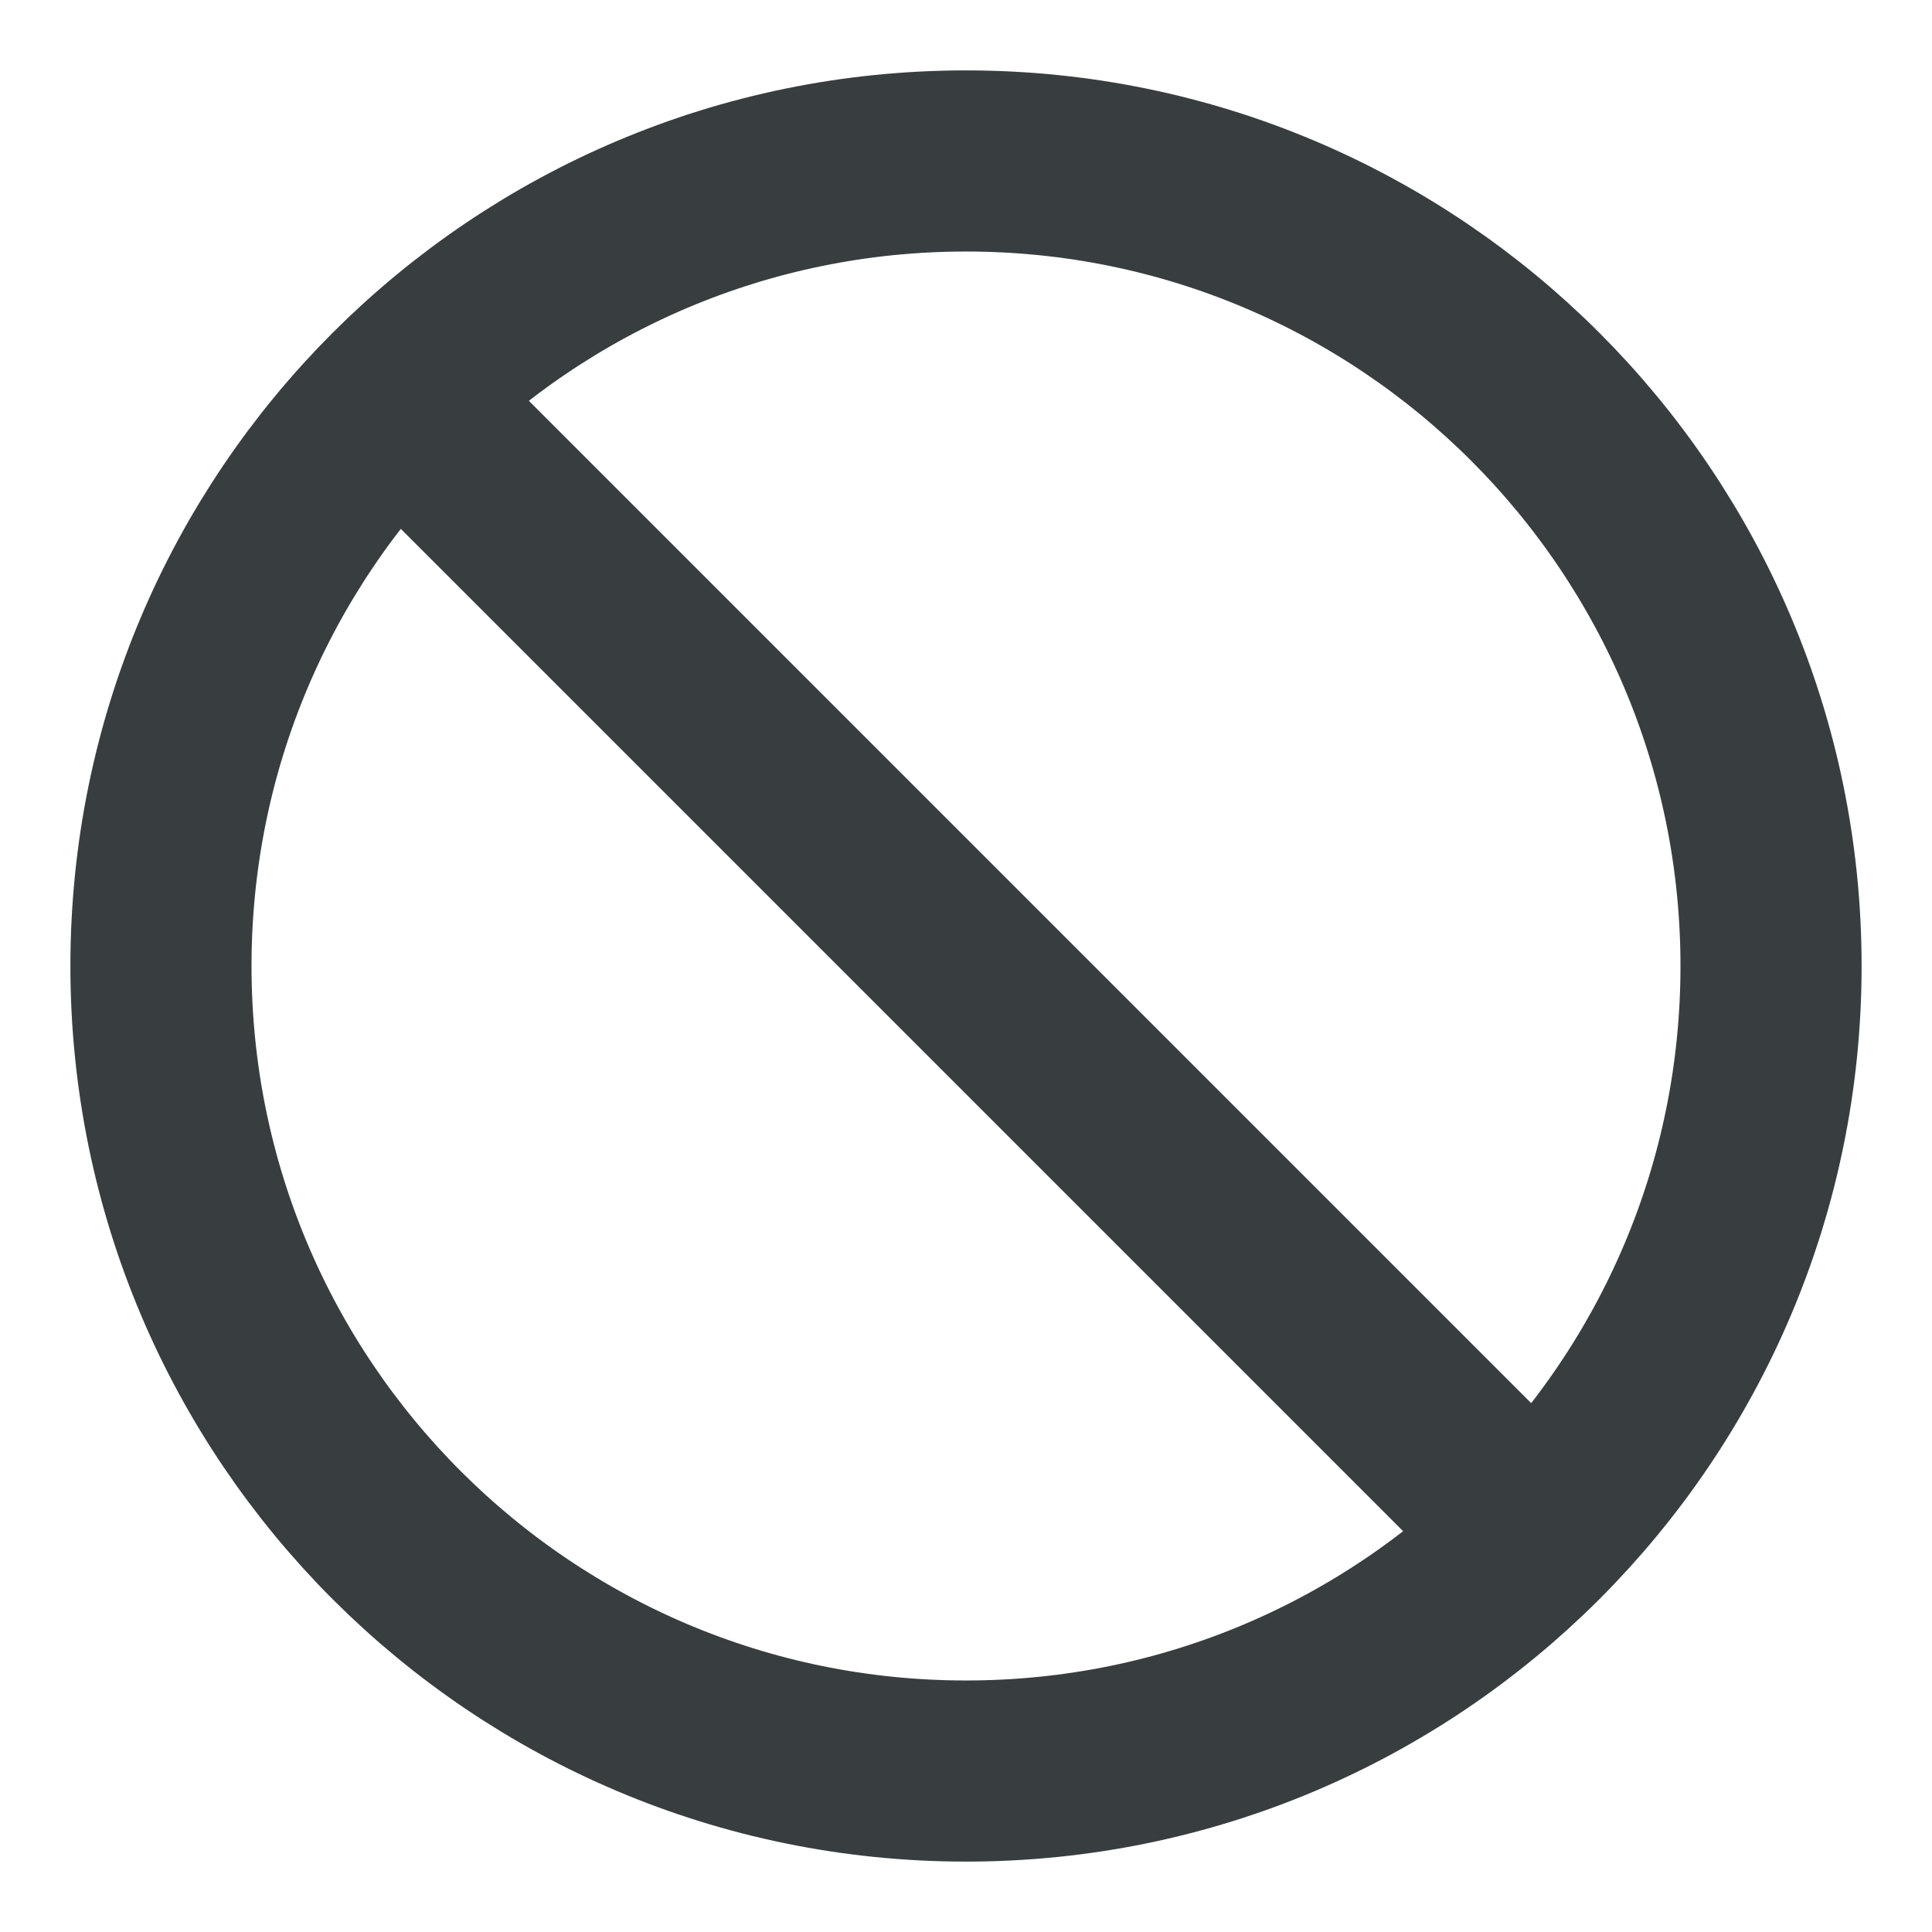 <svg width="16" height="16" viewBox="0 0 16 16" fill="none" xmlns="http://www.w3.org/2000/svg">
<path d="M3.287 3.287L12.713 12.713M14.667 8C14.667 11.682 11.682 14.667 8 14.667C4.318 14.667 1.333 11.682 1.333 8C1.333 4.318 4.318 1.333 8 1.333C11.682 1.333 14.667 4.318 14.667 8Z" stroke="#383E40" stroke-width="1.5" stroke-linecap="round" stroke-linejoin="round"/>
</svg>
